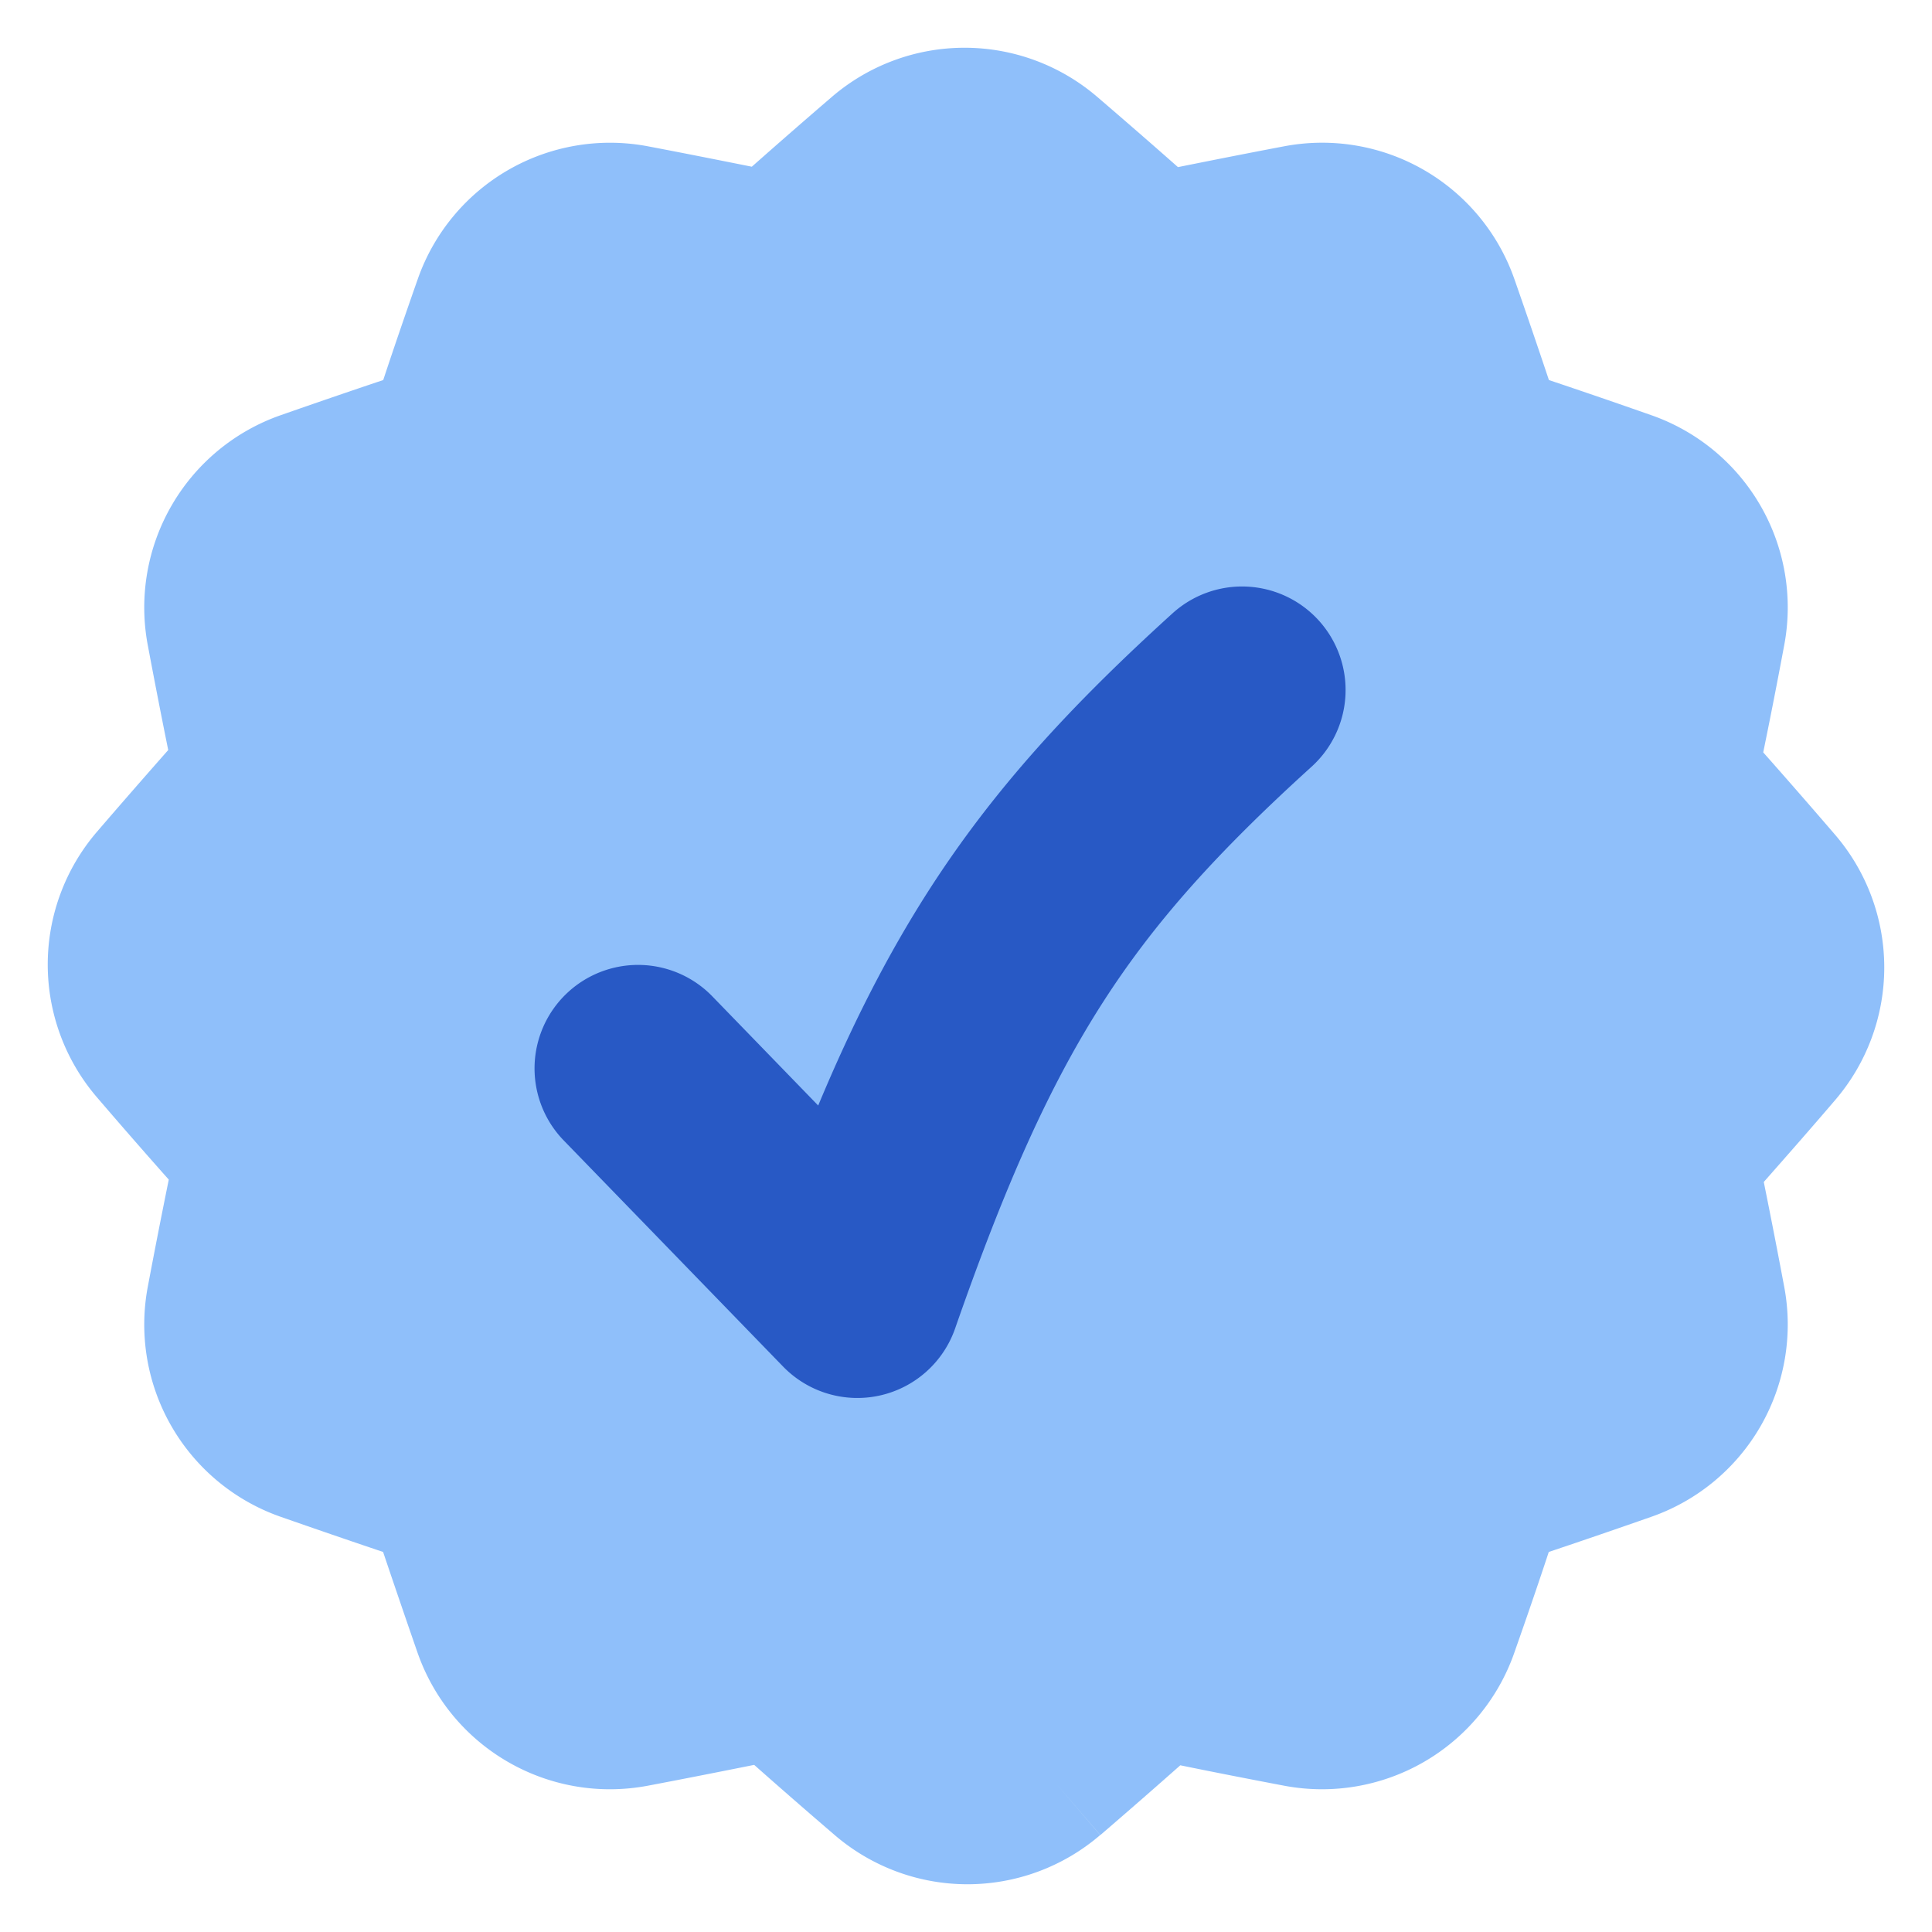 <svg xmlns="http://www.w3.org/2000/svg" fill="none" viewBox="0 0 14 14" id="Warranty-Badge-Highlight--Streamline-Flex">
  <desc>
    Warranty Badge Highlight Streamline Icon: https://streamlinehq.com
  </desc>
  <g id="warranty-badge-highlight">
    <path id="Union" fill="#8fbffa" fill-rule="evenodd" d="M7.952 0.703a1.476 1.476 0 0 0 -1.925 0 53.17 53.17 0 0 0 -0.579 0.505c-0.25 -0.05 -0.501 -0.1 -0.754 -0.148a1.476 1.476 0 0 0 -1.667 0.963c-0.086 0.245 -0.17 0.489 -0.25 0.731 -0.248 0.083 -0.495 0.168 -0.744 0.255a1.476 1.476 0 0 0 -0.962 1.667c0.048 0.255 0.097 0.508 0.148 0.759 -0.172 0.195 -0.344 0.392 -0.516 0.592a1.476 1.476 0 0 0 0 1.925c0.173 0.202 0.346 0.4 0.52 0.596a53.91 53.91 0 0 0 -0.152 0.776 1.476 1.476 0 0 0 0.962 1.667c0.249 0.087 0.496 0.172 0.743 0.255 0.082 0.243 0.165 0.486 0.25 0.731 0.242 0.69 0.95 1.098 1.668 0.963 0.259 -0.049 0.516 -0.1 0.771 -0.151 0.192 0.17 0.386 0.339 0.583 0.508a1.476 1.476 0 0 0 1.925 0l-0.326 -0.379 0.326 0.38a52.5 52.5 0 0 0 0.58 -0.506c0.249 0.051 0.5 0.1 0.753 0.148a1.476 1.476 0 0 0 1.667 -0.963c0.086 -0.245 0.17 -0.488 0.25 -0.731 0.248 -0.083 0.495 -0.168 0.744 -0.255a1.476 1.476 0 0 0 0.962 -1.667 54.965 54.965 0 0 0 -0.148 -0.759c0.172 -0.195 0.345 -0.392 0.516 -0.592a1.476 1.476 0 0 0 0 -1.925 53.67 53.67 0 0 0 -0.52 -0.596 44.4 44.4 0 0 0 0.152 -0.776 1.476 1.476 0 0 0 -0.962 -1.667 53.617 53.617 0 0 0 -0.743 -0.255 53.858 53.858 0 0 0 -0.25 -0.731 1.476 1.476 0 0 0 -1.668 -0.963c-0.259 0.049 -0.516 0.1 -0.77 0.151a53.84 53.84 0 0 0 -0.584 -0.508Z" clip-rule="evenodd" stroke-width="1"></path>
    <path id="Vector (Stroke)" fill="#2859c5" fill-rule="evenodd" d="M9.556 4.496a0.75 0.75 0 0 1 -0.052 1.06c-0.678 0.615 -1.137 1.122 -1.515 1.712 -0.382 0.596 -0.702 1.308 -1.068 2.359a0.75 0.75 0 0 1 -1.247 0.275L4.081 8.26a0.75 0.75 0 0 1 1.077 -1.044l0.771 0.795c0.244 -0.585 0.5 -1.088 0.797 -1.552 0.474 -0.74 1.035 -1.347 1.77 -2.014a0.75 0.75 0 0 1 1.06 0.051Z" clip-rule="evenodd" stroke-width="1"></path>
  </g>
</svg>